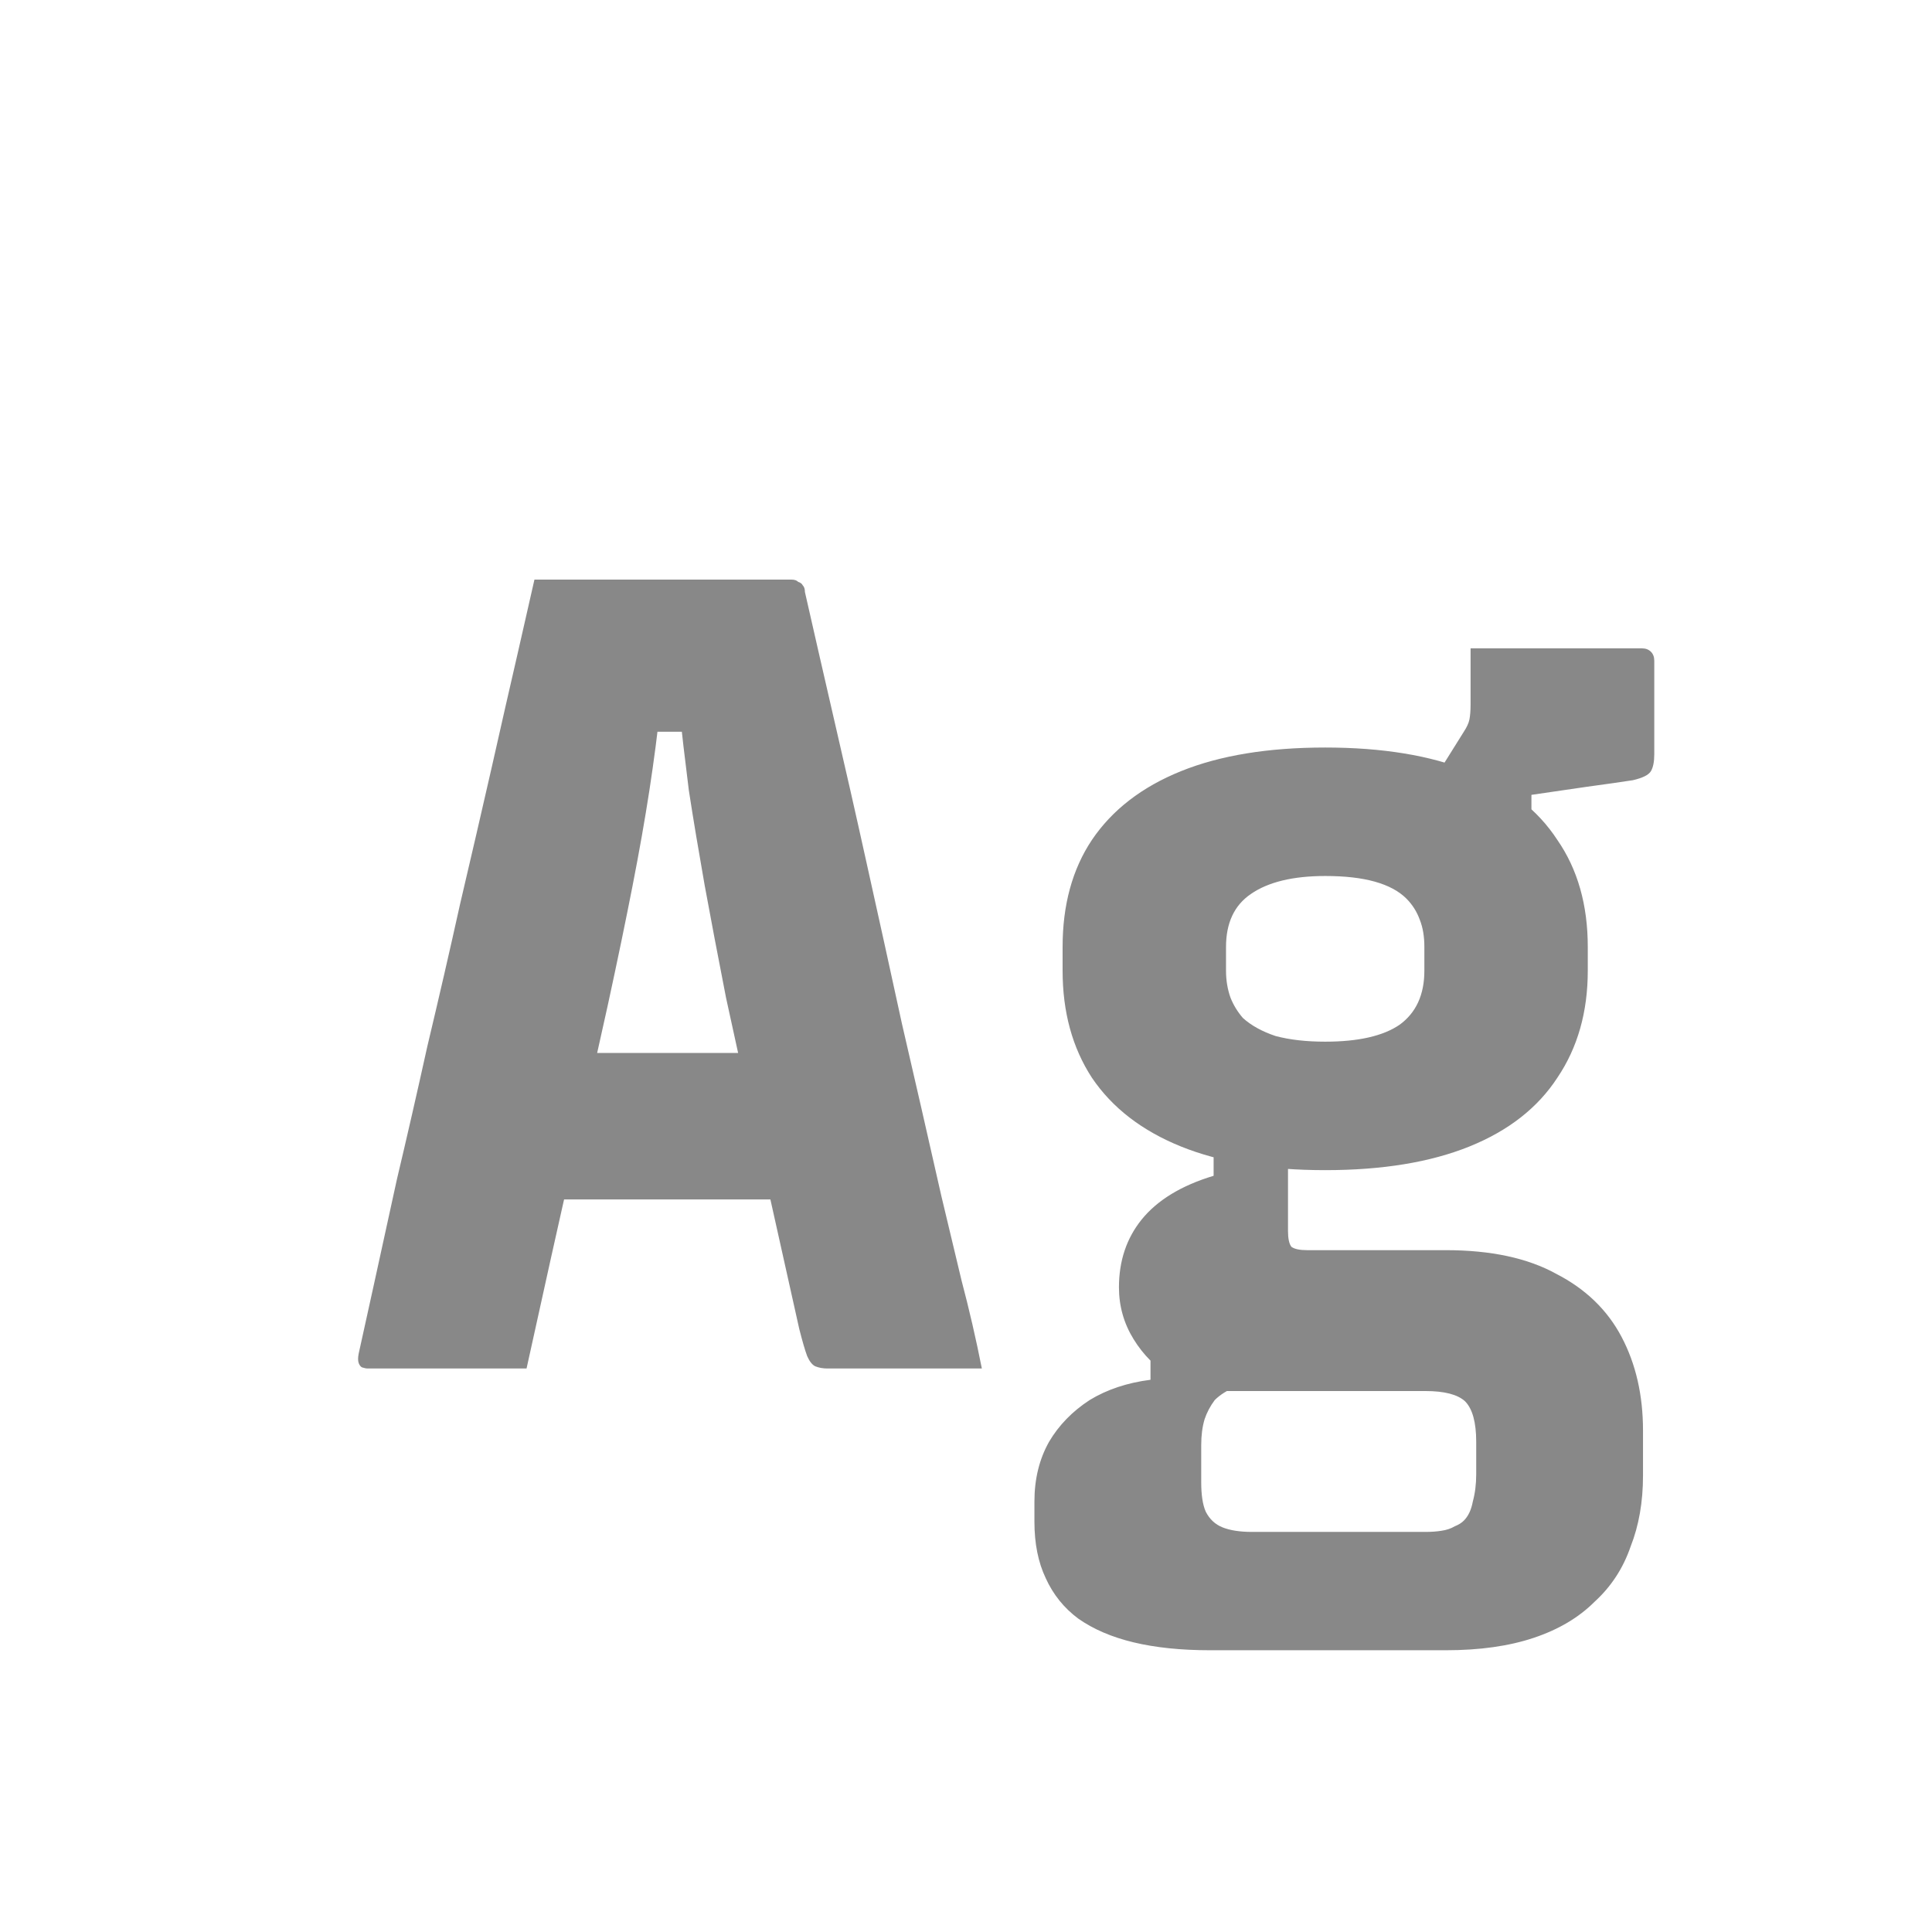 <svg width="24" height="24" viewBox="0 0 24 24" fill="none" xmlns="http://www.w3.org/2000/svg">
<path d="M6.191 13.08H8.319C8.478 13.08 8.632 13.08 8.781 13.08C8.94 13.08 9.094 13.08 9.243 13.08L9.761 12.954L9.971 13.92L10.195 14.9H6.317C6.289 14.9 6.261 14.895 6.233 14.886C6.215 14.867 6.196 14.849 6.177 14.83C6.168 14.802 6.163 14.774 6.163 14.746L6.191 13.08ZM6.541 17C6.215 17 5.883 17 5.547 17C5.221 17 4.894 17 4.567 17C4.549 17 4.525 16.995 4.497 16.986C4.479 16.977 4.465 16.958 4.455 16.93C4.446 16.902 4.446 16.865 4.455 16.818C4.493 16.65 4.553 16.375 4.637 15.992C4.721 15.609 4.819 15.161 4.931 14.648C5.053 14.135 5.179 13.584 5.309 12.996C5.449 12.408 5.585 11.82 5.715 11.232C5.855 10.635 5.986 10.07 6.107 9.538C6.229 8.997 6.336 8.525 6.429 8.124C6.523 7.713 6.593 7.405 6.639 7.2C7.227 7.2 7.783 7.2 8.305 7.2C8.828 7.2 9.337 7.2 9.831 7.2C9.869 7.2 9.897 7.209 9.915 7.228C9.943 7.237 9.962 7.251 9.971 7.27C9.99 7.289 9.999 7.317 9.999 7.354C10.111 7.849 10.233 8.381 10.364 8.95C10.494 9.51 10.63 10.107 10.77 10.742C10.909 11.367 11.054 12.025 11.204 12.716C11.362 13.397 11.525 14.111 11.694 14.858C11.777 15.203 11.861 15.553 11.945 15.908C12.039 16.263 12.123 16.627 12.197 17C11.861 17 11.53 17 11.204 17C10.886 17 10.578 17 10.28 17C10.223 17 10.172 16.991 10.126 16.972C10.088 16.953 10.056 16.911 10.027 16.846C9.999 16.771 9.967 16.659 9.929 16.51C9.733 15.633 9.561 14.858 9.411 14.186C9.262 13.505 9.131 12.907 9.019 12.394C8.917 11.871 8.828 11.405 8.753 10.994C8.679 10.574 8.613 10.182 8.557 9.818C8.511 9.454 8.469 9.095 8.431 8.74L8.879 9.09H7.759L8.207 8.74C8.17 9.095 8.123 9.454 8.067 9.818C8.011 10.182 7.941 10.579 7.857 11.008C7.773 11.437 7.671 11.932 7.549 12.492C7.428 13.043 7.283 13.687 7.115 14.424C6.947 15.161 6.756 16.02 6.541 17ZM17.764 9.762L18.184 9.09C18.221 9.034 18.245 8.983 18.254 8.936C18.263 8.889 18.268 8.829 18.268 8.754C18.268 8.511 18.268 8.357 18.268 8.292C18.268 8.217 18.268 8.138 18.268 8.054C18.595 8.054 18.949 8.054 19.332 8.054C19.715 8.054 20.069 8.054 20.396 8.054C20.443 8.054 20.48 8.068 20.508 8.096C20.536 8.124 20.55 8.161 20.55 8.208V9.37C20.55 9.463 20.536 9.533 20.508 9.58C20.48 9.627 20.405 9.664 20.284 9.692C20.163 9.711 19.967 9.739 19.696 9.776L19.024 9.874V10.35L17.764 9.762ZM16.462 9.286C17.171 9.286 17.769 9.384 18.254 9.58C18.739 9.776 19.103 10.061 19.346 10.434C19.598 10.798 19.724 11.241 19.724 11.764V12.058C19.724 12.571 19.598 13.015 19.346 13.388C19.103 13.761 18.739 14.046 18.254 14.242C17.769 14.438 17.171 14.536 16.462 14.536C15.753 14.536 15.155 14.438 14.67 14.242C14.185 14.046 13.816 13.761 13.564 13.388C13.321 13.015 13.2 12.571 13.2 12.058V11.764C13.2 11.241 13.321 10.798 13.564 10.434C13.816 10.061 14.185 9.776 14.67 9.58C15.155 9.384 15.753 9.286 16.462 9.286ZM16.462 10.882C16.061 10.882 15.753 10.957 15.538 11.106C15.333 11.246 15.23 11.465 15.23 11.764V12.058C15.23 12.179 15.249 12.291 15.286 12.394C15.323 12.487 15.375 12.571 15.44 12.646C15.543 12.739 15.678 12.814 15.846 12.87C16.023 12.917 16.229 12.94 16.462 12.94C16.873 12.94 17.181 12.87 17.386 12.73C17.591 12.581 17.694 12.357 17.694 12.058V11.764C17.694 11.633 17.675 11.521 17.638 11.428C17.601 11.325 17.545 11.237 17.47 11.162C17.377 11.069 17.246 10.999 17.078 10.952C16.91 10.905 16.705 10.882 16.462 10.882ZM15.076 14.032H16C16 14.377 16 14.643 16 14.83C16 15.007 16 15.161 16 15.292C16 15.385 16.014 15.451 16.042 15.488C16.079 15.516 16.145 15.53 16.238 15.53H17.96C18.52 15.53 18.977 15.628 19.332 15.824C19.696 16.011 19.967 16.272 20.144 16.608C20.321 16.944 20.41 17.331 20.41 17.77V18.33C20.41 18.657 20.359 18.951 20.256 19.212C20.163 19.483 20.013 19.711 19.808 19.898C19.612 20.094 19.36 20.243 19.052 20.346C18.744 20.449 18.38 20.5 17.96 20.5H15.034C14.67 20.5 14.353 20.467 14.082 20.402C13.811 20.337 13.583 20.239 13.396 20.108C13.219 19.977 13.083 19.809 12.99 19.604C12.897 19.408 12.85 19.175 12.85 18.904V18.652C12.85 18.372 12.911 18.125 13.032 17.91C13.153 17.705 13.321 17.532 13.536 17.392C13.751 17.261 14.003 17.177 14.292 17.14V16.58L15.356 17.224C15.244 17.271 15.155 17.327 15.09 17.392C15.034 17.467 14.992 17.546 14.964 17.63C14.936 17.723 14.922 17.831 14.922 17.952V18.414C14.922 18.573 14.941 18.694 14.978 18.778C15.025 18.871 15.095 18.937 15.188 18.974C15.281 19.011 15.403 19.03 15.552 19.03H17.708C17.783 19.03 17.848 19.025 17.904 19.016C17.969 19.007 18.025 18.988 18.072 18.96C18.119 18.941 18.156 18.918 18.184 18.89C18.24 18.834 18.277 18.755 18.296 18.652C18.324 18.549 18.338 18.437 18.338 18.316V17.91C18.338 17.667 18.291 17.499 18.198 17.406C18.105 17.322 17.941 17.28 17.708 17.28H15.146C14.941 17.28 14.74 17.219 14.544 17.098C14.357 16.986 14.203 16.832 14.082 16.636C13.961 16.44 13.9 16.225 13.9 15.992C13.9 15.665 13.993 15.385 14.18 15.152C14.376 14.909 14.675 14.727 15.076 14.606V14.032Z" fill="#888888"/>
</svg>
